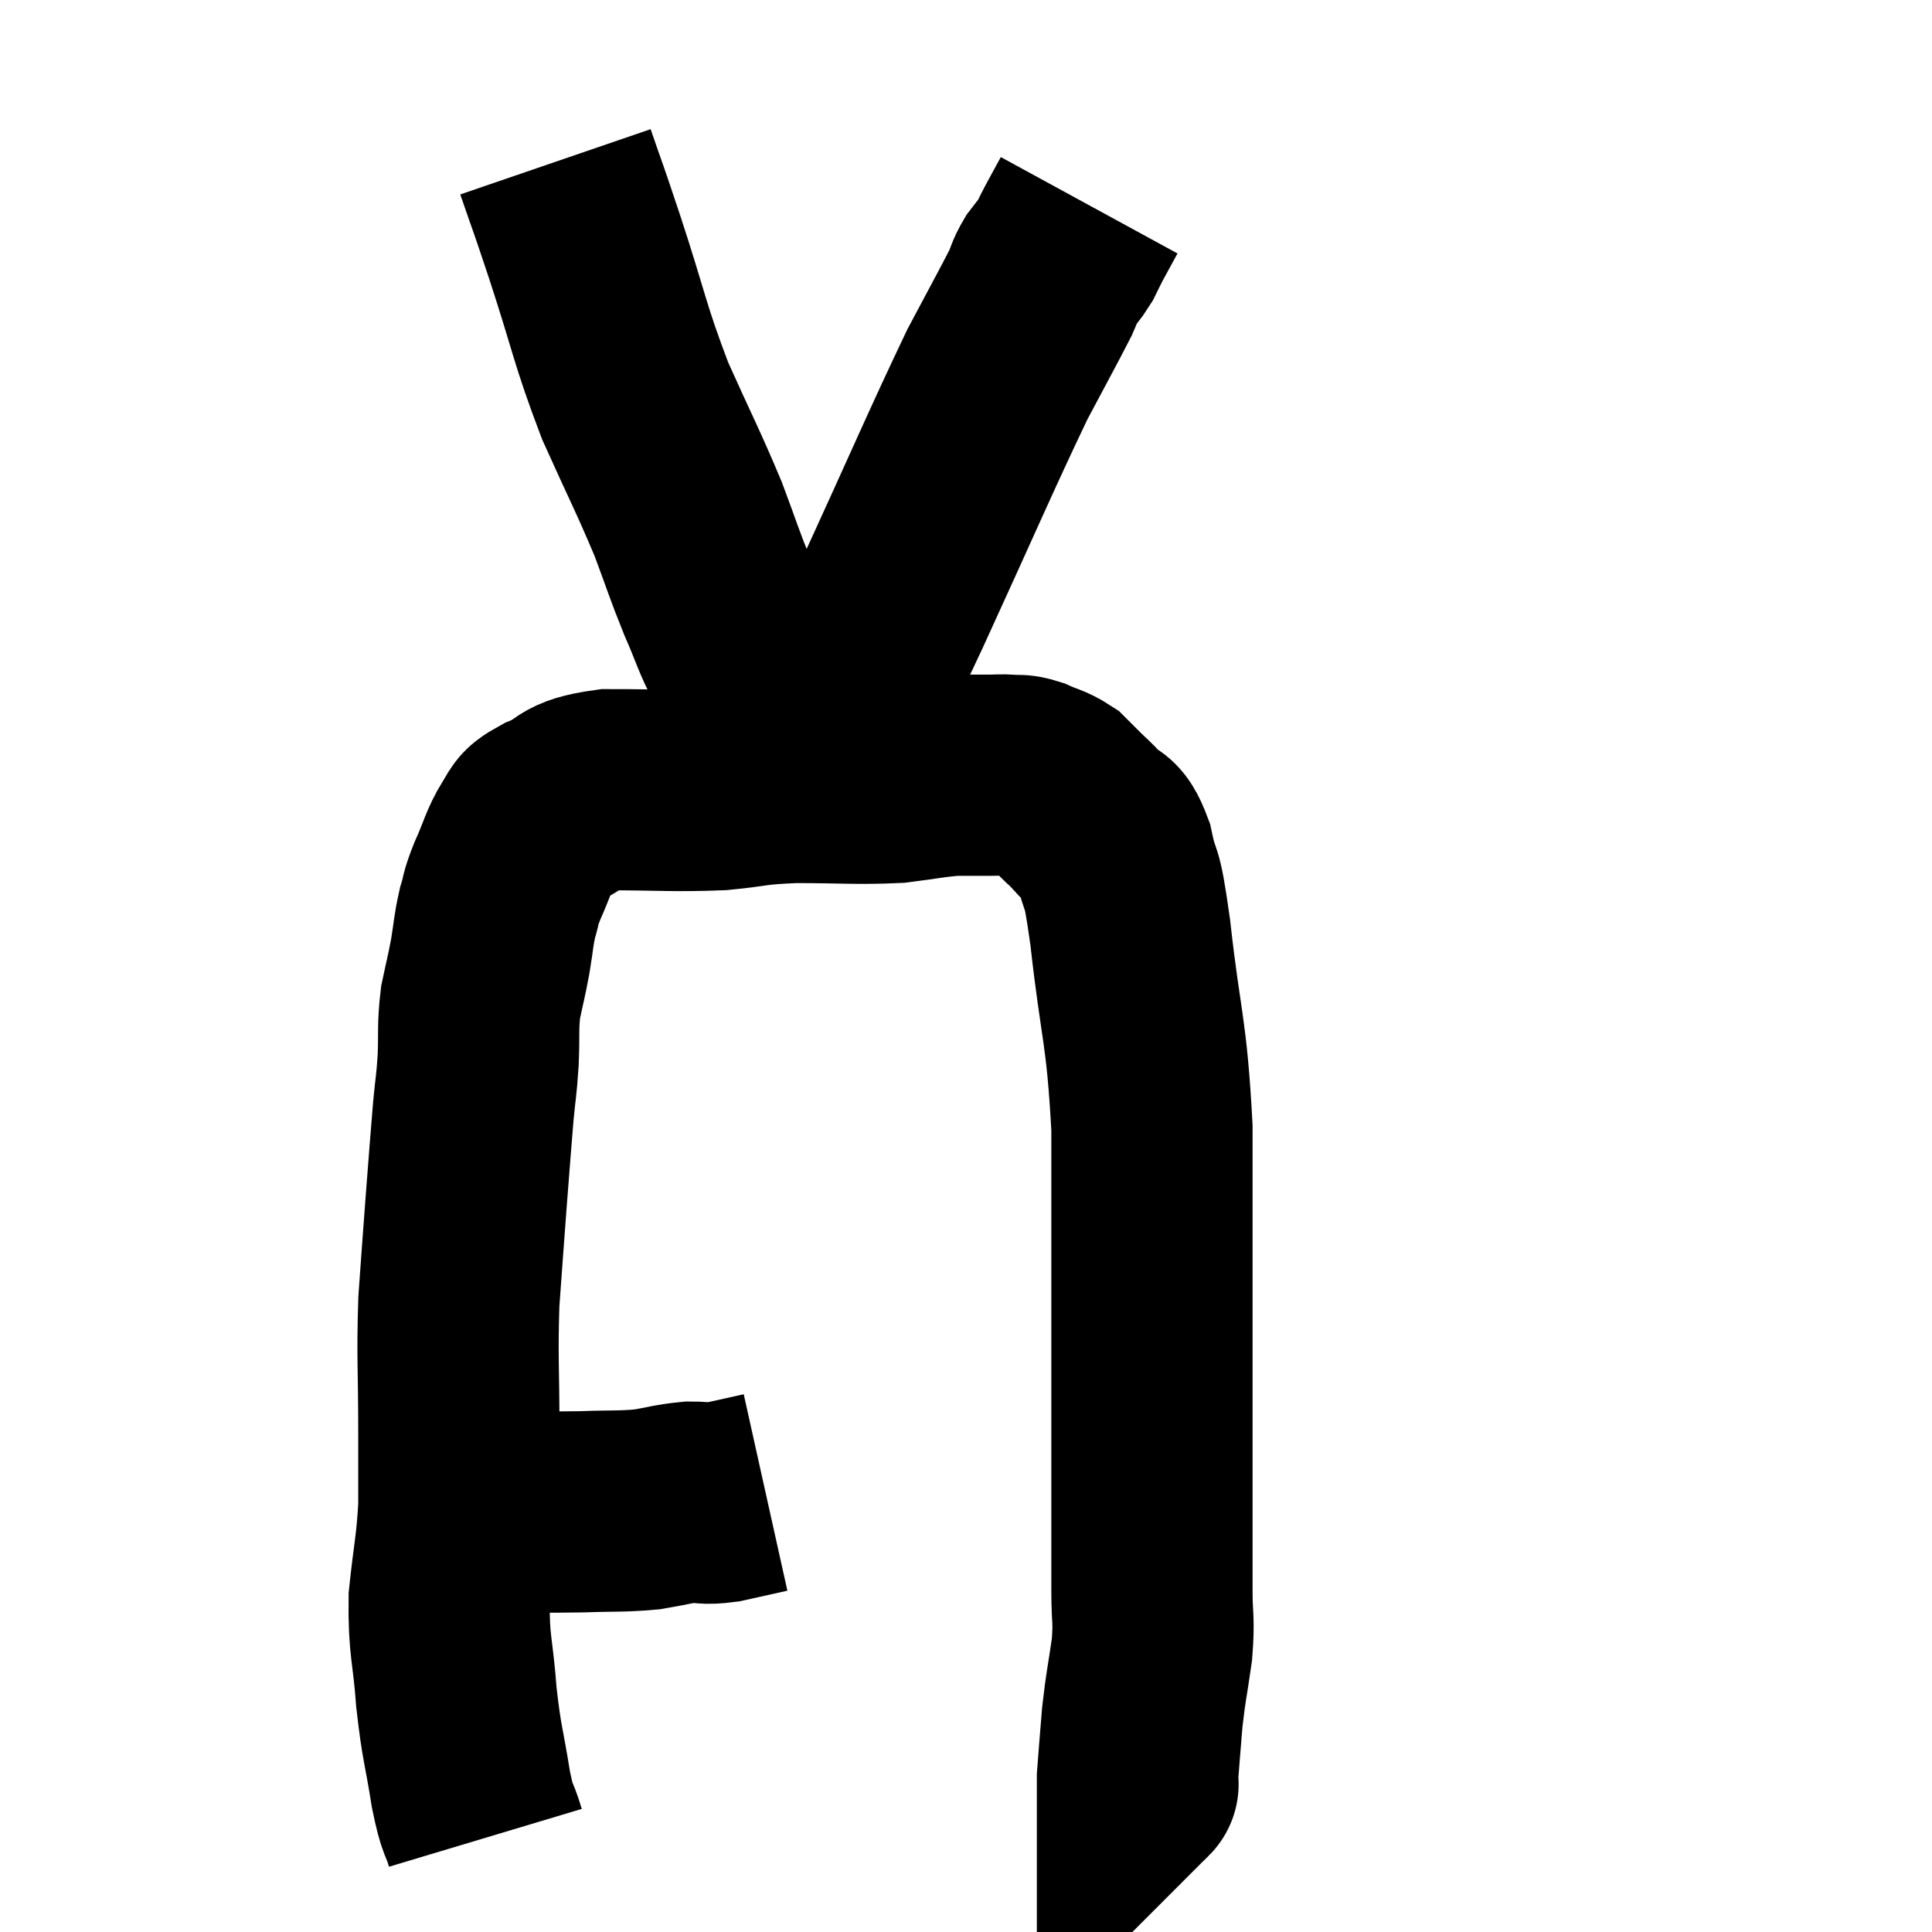 <svg width="48" height="48" viewBox="0 0 48 48" xmlns="http://www.w3.org/2000/svg"><path d="M 11.16 37.56 C 11.73 37.56, 11.475 37.56, 12.3 37.56 C 13.38 37.56, 13.515 37.575, 14.46 37.56 C 15.27 37.53, 15.405 37.56, 16.08 37.5 C 16.62 37.41, 16.695 37.365, 17.16 37.32 C 17.55 37.32, 17.475 37.38, 17.94 37.32 C 18.48 37.2, 18.75 37.14, 19.02 37.08 L 19.02 37.08" fill="none" stroke="black" stroke-width="5"></path><path d="M 12.06 45.66 C 11.88 45.06, 11.88 45.33, 11.7 44.46 C 11.52 43.32, 11.475 43.365, 11.34 42.18 C 11.25 40.95, 11.145 40.905, 11.16 39.72 C 11.28 38.58, 11.34 38.475, 11.4 37.44 C 11.4 36.51, 11.4 36.855, 11.4 35.58 C 11.4 33.96, 11.355 33.765, 11.4 32.34 C 11.49 31.11, 11.49 31.065, 11.58 29.88 C 11.67 28.74, 11.685 28.485, 11.76 27.6 C 11.82 26.97, 11.835 27.015, 11.88 26.34 C 11.91 25.62, 11.865 25.545, 11.94 24.9 C 12.06 24.33, 12.075 24.315, 12.18 23.76 C 12.27 23.22, 12.255 23.145, 12.36 22.68 C 12.48 22.29, 12.405 22.395, 12.6 21.9 C 12.87 21.3, 12.885 21.12, 13.14 20.7 C 13.38 20.46, 13.125 20.49, 13.62 20.22 C 14.37 19.92, 14.055 19.77, 15.12 19.62 C 16.5 19.62, 16.725 19.665, 17.88 19.62 C 18.81 19.53, 18.645 19.485, 19.74 19.44 C 21 19.44, 21.27 19.485, 22.26 19.44 C 22.98 19.35, 23.115 19.305, 23.7 19.26 C 24.15 19.26, 24.255 19.26, 24.6 19.26 C 24.84 19.26, 24.84 19.245, 25.08 19.26 C 25.32 19.29, 25.275 19.23, 25.56 19.32 C 25.89 19.47, 25.965 19.455, 26.22 19.62 C 26.4 19.8, 26.37 19.77, 26.58 19.98 C 26.82 20.22, 26.79 20.16, 27.06 20.46 C 27.36 20.82, 27.405 20.505, 27.66 21.18 C 27.87 22.17, 27.84 21.45, 28.08 23.16 C 28.35 25.59, 28.485 25.53, 28.62 28.02 C 28.62 30.57, 28.62 31.02, 28.62 33.12 C 28.62 34.77, 28.62 34.815, 28.62 36.42 C 28.62 37.98, 28.62 38.4, 28.62 39.54 C 28.62 40.26, 28.68 40.2, 28.62 40.98 C 28.5 41.82, 28.47 41.865, 28.38 42.66 C 28.32 43.41, 28.29 43.74, 28.26 44.16 C 28.26 44.25, 28.26 44.295, 28.26 44.34 C 28.26 44.34, 28.29 44.31, 28.26 44.34 L 28.14 44.46" fill="none" stroke="black" stroke-width="5"></path><path d="M 13.8 4.02 C 14.16 5.07, 14.025 4.635, 14.52 6.12 C 15.15 8.04, 15.135 8.265, 15.78 9.96 C 16.44 11.43, 16.59 11.685, 17.1 12.9 C 17.46 13.86, 17.475 13.965, 17.82 14.82 C 18.15 15.57, 18.165 15.735, 18.48 16.32 C 18.78 16.74, 18.825 16.74, 19.08 17.16 C 19.29 17.58, 19.365 17.715, 19.5 18 C 19.56 18.15, 19.515 18.135, 19.62 18.3 C 19.77 18.48, 19.8 18.525, 19.92 18.66 C 20.01 18.75, 20.055 18.795, 20.1 18.84 C 20.1 18.84, 20.1 18.84, 20.1 18.84 C 20.1 18.84, 19.995 18.945, 20.1 18.84 C 20.31 18.63, 20.01 19.365, 20.52 18.42 C 21.33 16.74, 21.075 17.34, 22.14 15.06 C 23.46 12.18, 23.85 11.25, 24.78 9.3 C 25.32 8.28, 25.53 7.905, 25.86 7.26 C 25.98 6.99, 25.95 6.975, 26.1 6.72 C 26.28 6.48, 26.31 6.48, 26.46 6.24 C 26.58 6, 26.55 6.045, 26.7 5.76 C 26.88 5.43, 26.97 5.265, 27.06 5.1 L 27.06 5.1" fill="none" stroke="black" stroke-width="5"></path></svg>